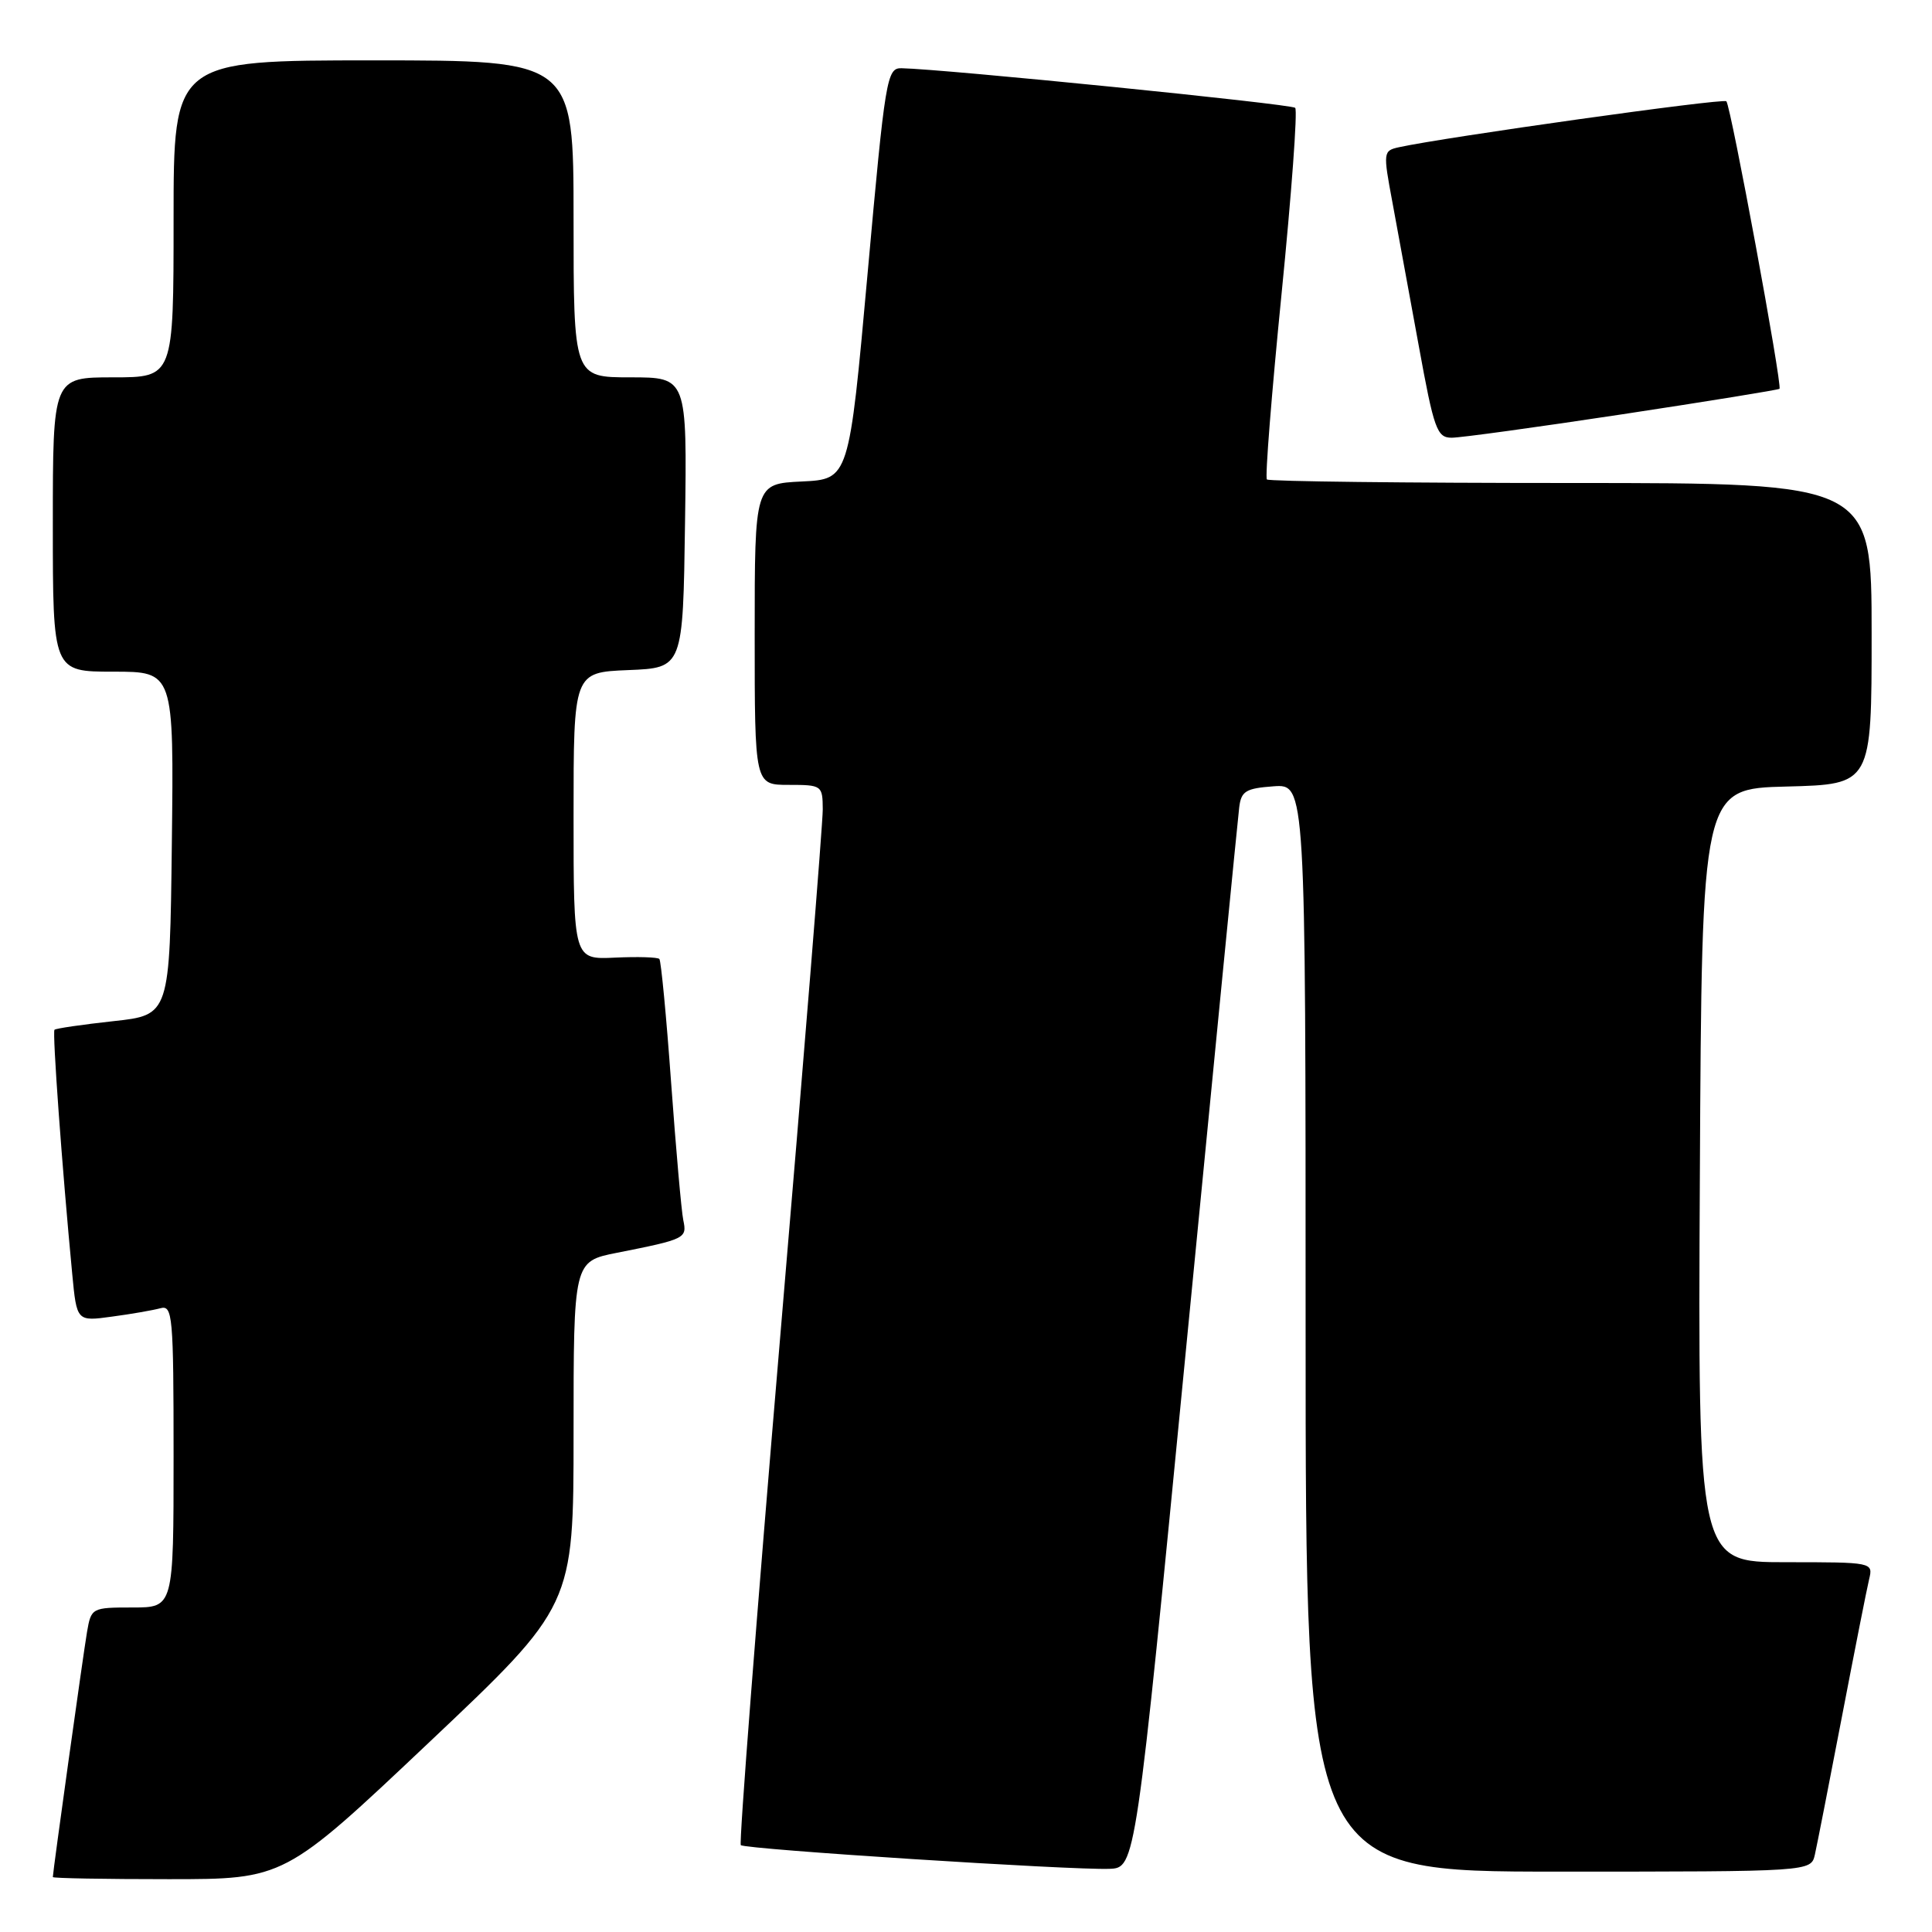 <?xml version="1.0" encoding="UTF-8" standalone="no"?>
<!DOCTYPE svg PUBLIC "-//W3C//DTD SVG 1.1//EN" "http://www.w3.org/Graphics/SVG/1.1/DTD/svg11.dtd" >
<svg xmlns="http://www.w3.org/2000/svg" xmlns:xlink="http://www.w3.org/1999/xlink" version="1.1" viewBox="0 0 256 256">
 <g >
 <path fill="currentColor"
d=" M 56.84 230.89 C 76.00 212.78 76.00 212.78 76.00 189.96 C 76.00 167.14 76.00 167.14 81.75 166.00 C 90.83 164.20 91.05 164.09 90.54 161.68 C 90.29 160.48 89.57 152.30 88.93 143.50 C 88.30 134.70 87.59 127.31 87.37 127.07 C 87.15 126.83 84.50 126.75 81.49 126.89 C 76.00 127.15 76.00 127.15 76.00 108.12 C 76.00 89.09 76.00 89.09 83.25 88.79 C 90.50 88.50 90.50 88.50 90.77 69.25 C 91.04 50.00 91.04 50.00 83.52 50.00 C 76.00 50.00 76.00 50.00 76.00 29.00 C 76.00 8.00 76.00 8.00 49.50 8.00 C 23.00 8.00 23.00 8.00 23.00 29.00 C 23.00 50.00 23.00 50.00 15.00 50.00 C 7.00 50.00 7.00 50.00 7.00 69.50 C 7.00 89.00 7.00 89.00 15.02 89.00 C 23.04 89.00 23.04 89.00 22.77 111.75 C 22.50 134.50 22.50 134.50 15.02 135.31 C 10.90 135.76 7.40 136.27 7.22 136.45 C 6.92 136.74 8.22 154.67 9.57 168.80 C 10.17 175.10 10.17 175.10 14.83 174.46 C 17.40 174.12 20.29 173.61 21.25 173.35 C 22.87 172.90 23.00 174.30 23.00 192.93 C 23.00 213.00 23.00 213.00 17.55 213.00 C 12.17 213.00 12.08 213.05 11.53 216.25 C 11.03 219.17 7.00 248.05 7.00 248.72 C 7.00 248.88 13.90 249.00 22.34 249.00 C 37.68 249.00 37.68 249.00 56.84 230.89 Z  M 157.18 178.50 C 160.87 140.55 164.03 108.38 164.20 107.00 C 164.46 104.83 165.06 104.46 168.75 104.19 C 173.00 103.89 173.00 103.89 173.00 175.94 C 173.00 248.00 173.00 248.00 206.48 248.00 C 239.96 248.00 239.96 248.00 240.48 245.75 C 240.76 244.51 242.37 236.30 244.06 227.50 C 245.75 218.70 247.37 210.49 247.67 209.25 C 248.21 207.01 248.14 207.00 236.60 207.00 C 224.98 207.00 224.98 207.00 225.24 155.75 C 225.50 104.50 225.50 104.50 236.75 104.22 C 248.00 103.93 248.00 103.93 248.00 83.97 C 248.00 64.00 248.00 64.00 208.17 64.00 C 186.26 64.00 168.12 63.79 167.87 63.53 C 167.61 63.28 168.49 52.23 169.81 38.97 C 171.13 25.72 171.95 14.62 171.62 14.29 C 171.12 13.78 125.06 9.15 119.46 9.04 C 117.51 9.00 117.30 10.26 114.96 36.25 C 112.50 63.50 112.50 63.50 106.25 63.80 C 100.00 64.10 100.00 64.10 100.00 84.05 C 100.00 104.00 100.00 104.00 104.50 104.00 C 108.91 104.00 109.00 104.07 109.02 107.25 C 109.03 109.04 106.49 140.55 103.37 177.27 C 100.26 213.99 97.91 244.25 98.16 244.49 C 98.71 245.04 142.02 247.82 146.99 247.63 C 150.47 247.50 150.47 247.50 157.18 178.50 Z  M 215.00 54.89 C 226.28 53.18 235.63 51.66 235.79 51.52 C 236.20 51.14 229.34 14.01 228.75 13.42 C 228.33 12.99 191.35 18.19 185.36 19.51 C 183.28 19.97 183.26 20.16 184.49 26.74 C 185.18 30.46 186.75 39.01 187.98 45.75 C 190.01 56.91 190.40 58.00 192.36 58.00 C 193.54 58.00 203.72 56.60 215.00 54.89 Z "/>
</g>
</svg>